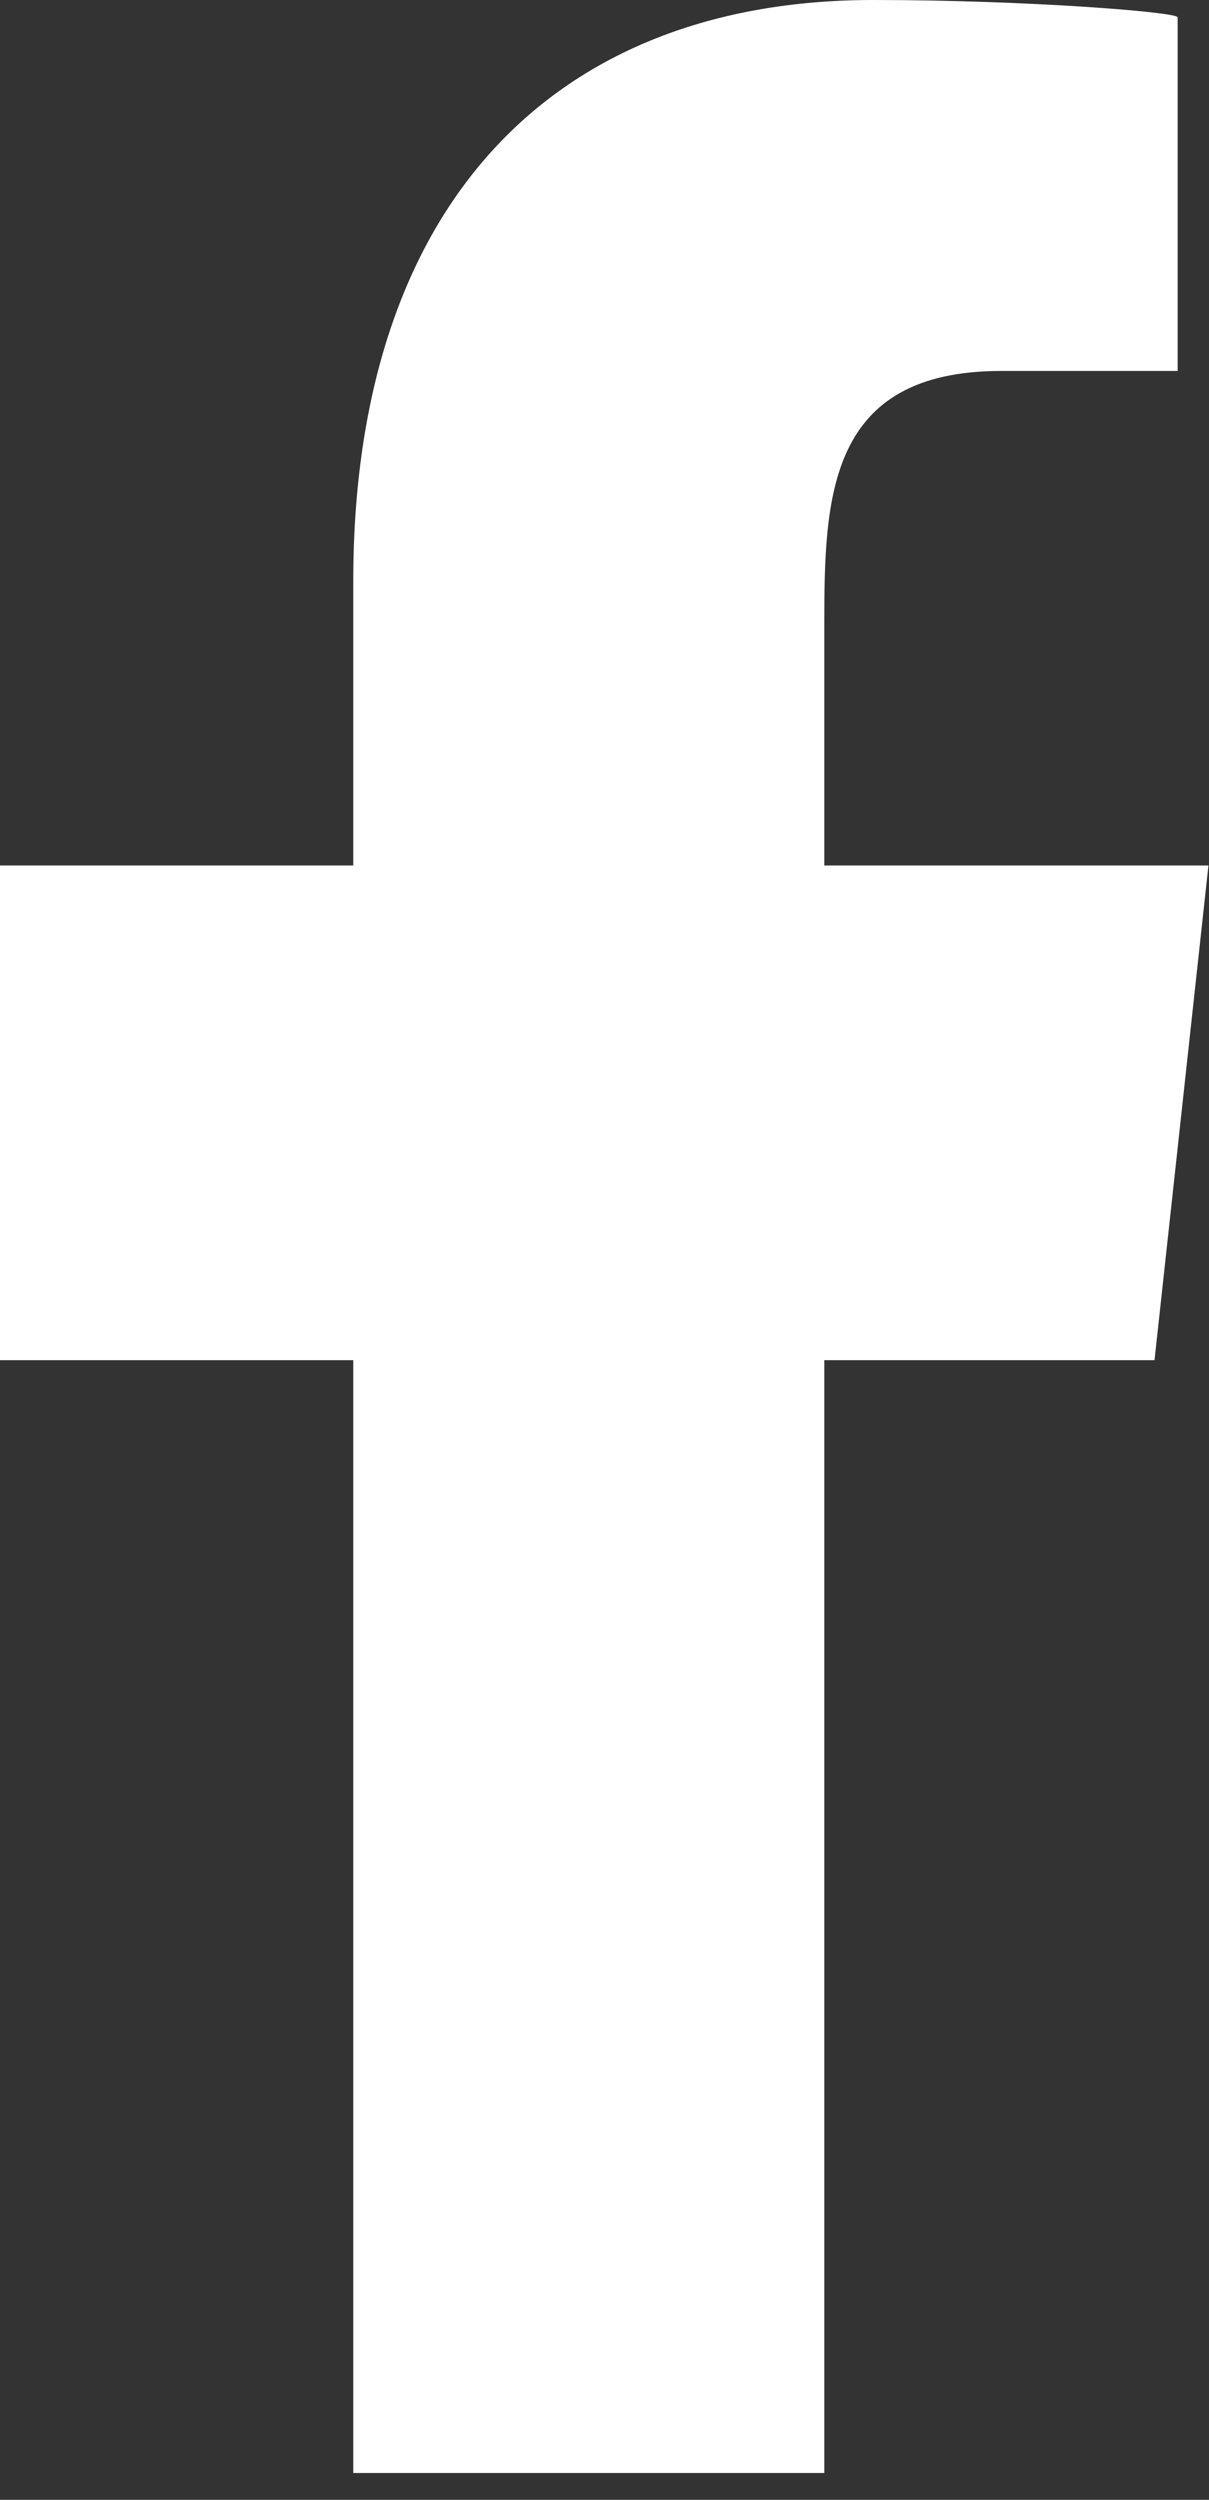 <?xml version="1.0" encoding="UTF-8" standalone="no"?>
<svg width="15px" height="31px" viewBox="0 0 15 31" version="1.1" xmlns="http://www.w3.org/2000/svg" xmlns:xlink="http://www.w3.org/1999/xlink">
    <rect x="0" y="0" width="15" height="31" fill="#333333" stroke="none"/>
    <!-- Generator: Sketch Beta 41 (35299) - http://www.bohemiancoding.com/sketch -->
    <title>facebook [#176]</title>
    <desc>Created with Sketch Beta.</desc>
    <defs></defs>
    <g id="Coming-Soon" stroke="none" stroke-width="1" fill="none" fill-rule="evenodd">
        <g id="Wireframe" transform="translate(-558, -806)" fill="#FFFFFF">
            <path d="M568.227,836.667 L568.227,822.867 L572.324,822.867 L572.993,816.733 L568.227,816.733 L568.227,813.746 C568.227,812.167 568.267,810.6 570.425,810.6 L572.611,810.6 L572.611,806.215 C572.611,806.149 570.733,806 568.834,806 C564.867,806 562.383,808.541 562.383,813.207 L562.383,816.733 L558,816.733 L558,822.867 L562.383,822.867 L562.383,836.667 L568.227,836.667 Z" id="facebook-[#176]"></path>
        </g>
    </g>
</svg>